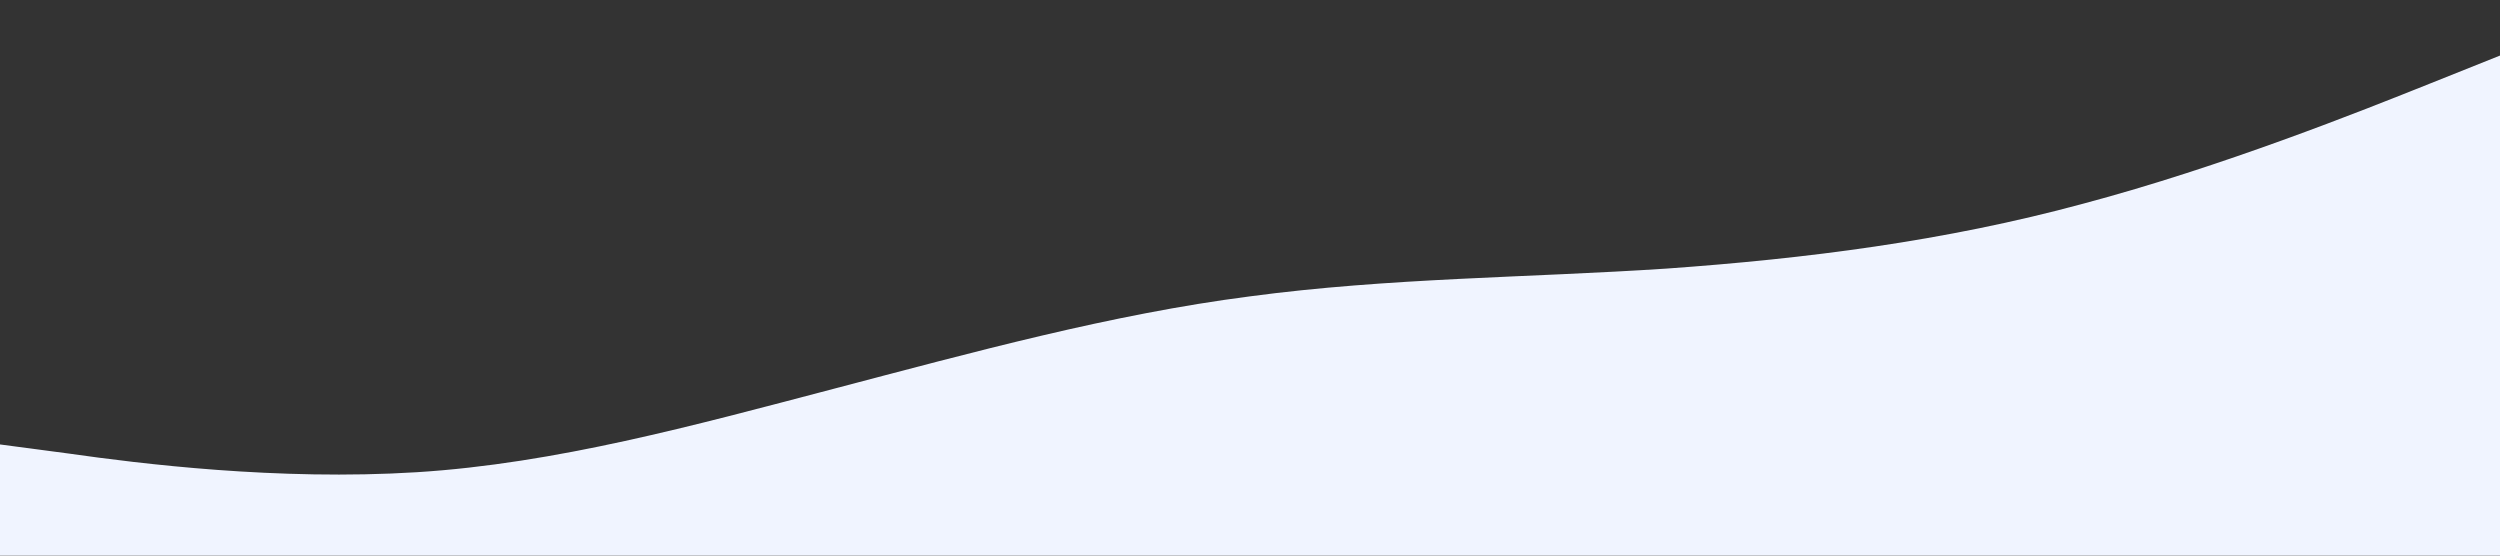 <?xml version="1.0" standalone="no"?><svg xmlns="http://www.w3.org/2000/svg" viewBox="0 0 1440 320"><rect x="0" y="0" width="1440" height="320" fill="#333333" stroke="none"/><path fill="#f0f4ff" fill-opacity="1" d="M0,256L40,261.3C80,267,160,277,240,272C320,267,400,245,480,224C560,203,640,181,720,170.7C800,160,880,160,960,154.7C1040,149,1120,139,1200,117.3C1280,96,1360,64,1400,48L1440,32L1440,320L1400,320C1360,320,1280,320,1200,320C1120,320,1040,320,960,320C880,320,800,320,720,320C640,320,560,320,480,320C400,320,320,320,240,320C160,320,80,320,40,320L0,320Z"></path></svg>